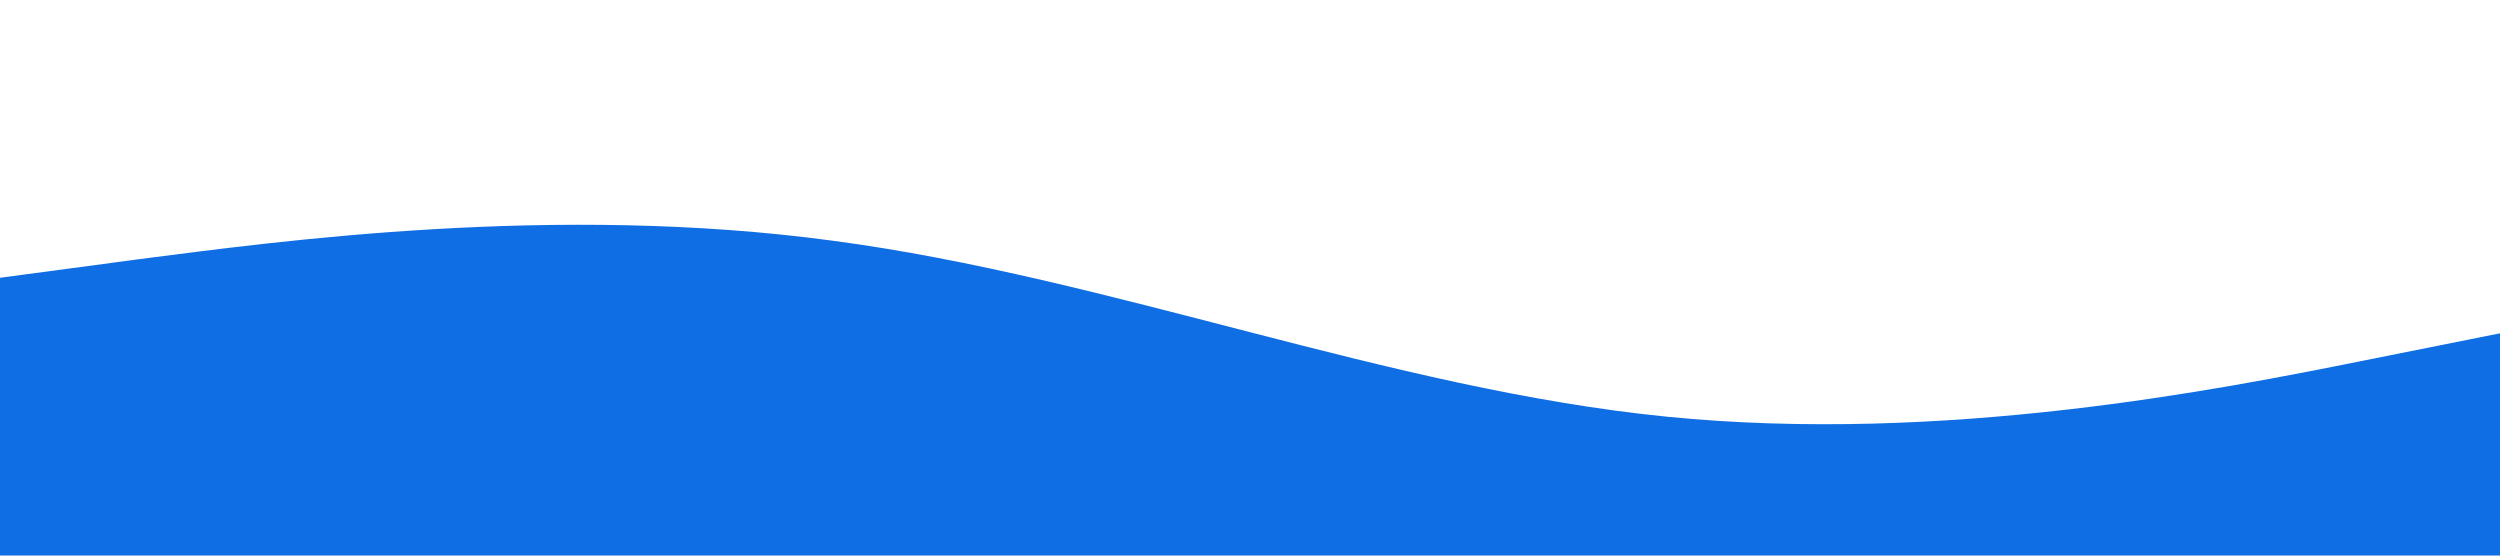 <svg xmlns="http://www.w3.org/2000/svg" viewBox="0 0 1440 320">
  <path fill="#0F6EE3" fill-opacity="1" d="M0,160L80,149.3C160,139,320,117,480,138.7C640,160,800,224,960,240C1120,256,1280,224,1360,208L1440,192L1440,320L1360,320C1280,320,1120,320,960,320C800,320,640,320,480,320C320,320,160,320,80,320L0,320Z"></path>
</svg>